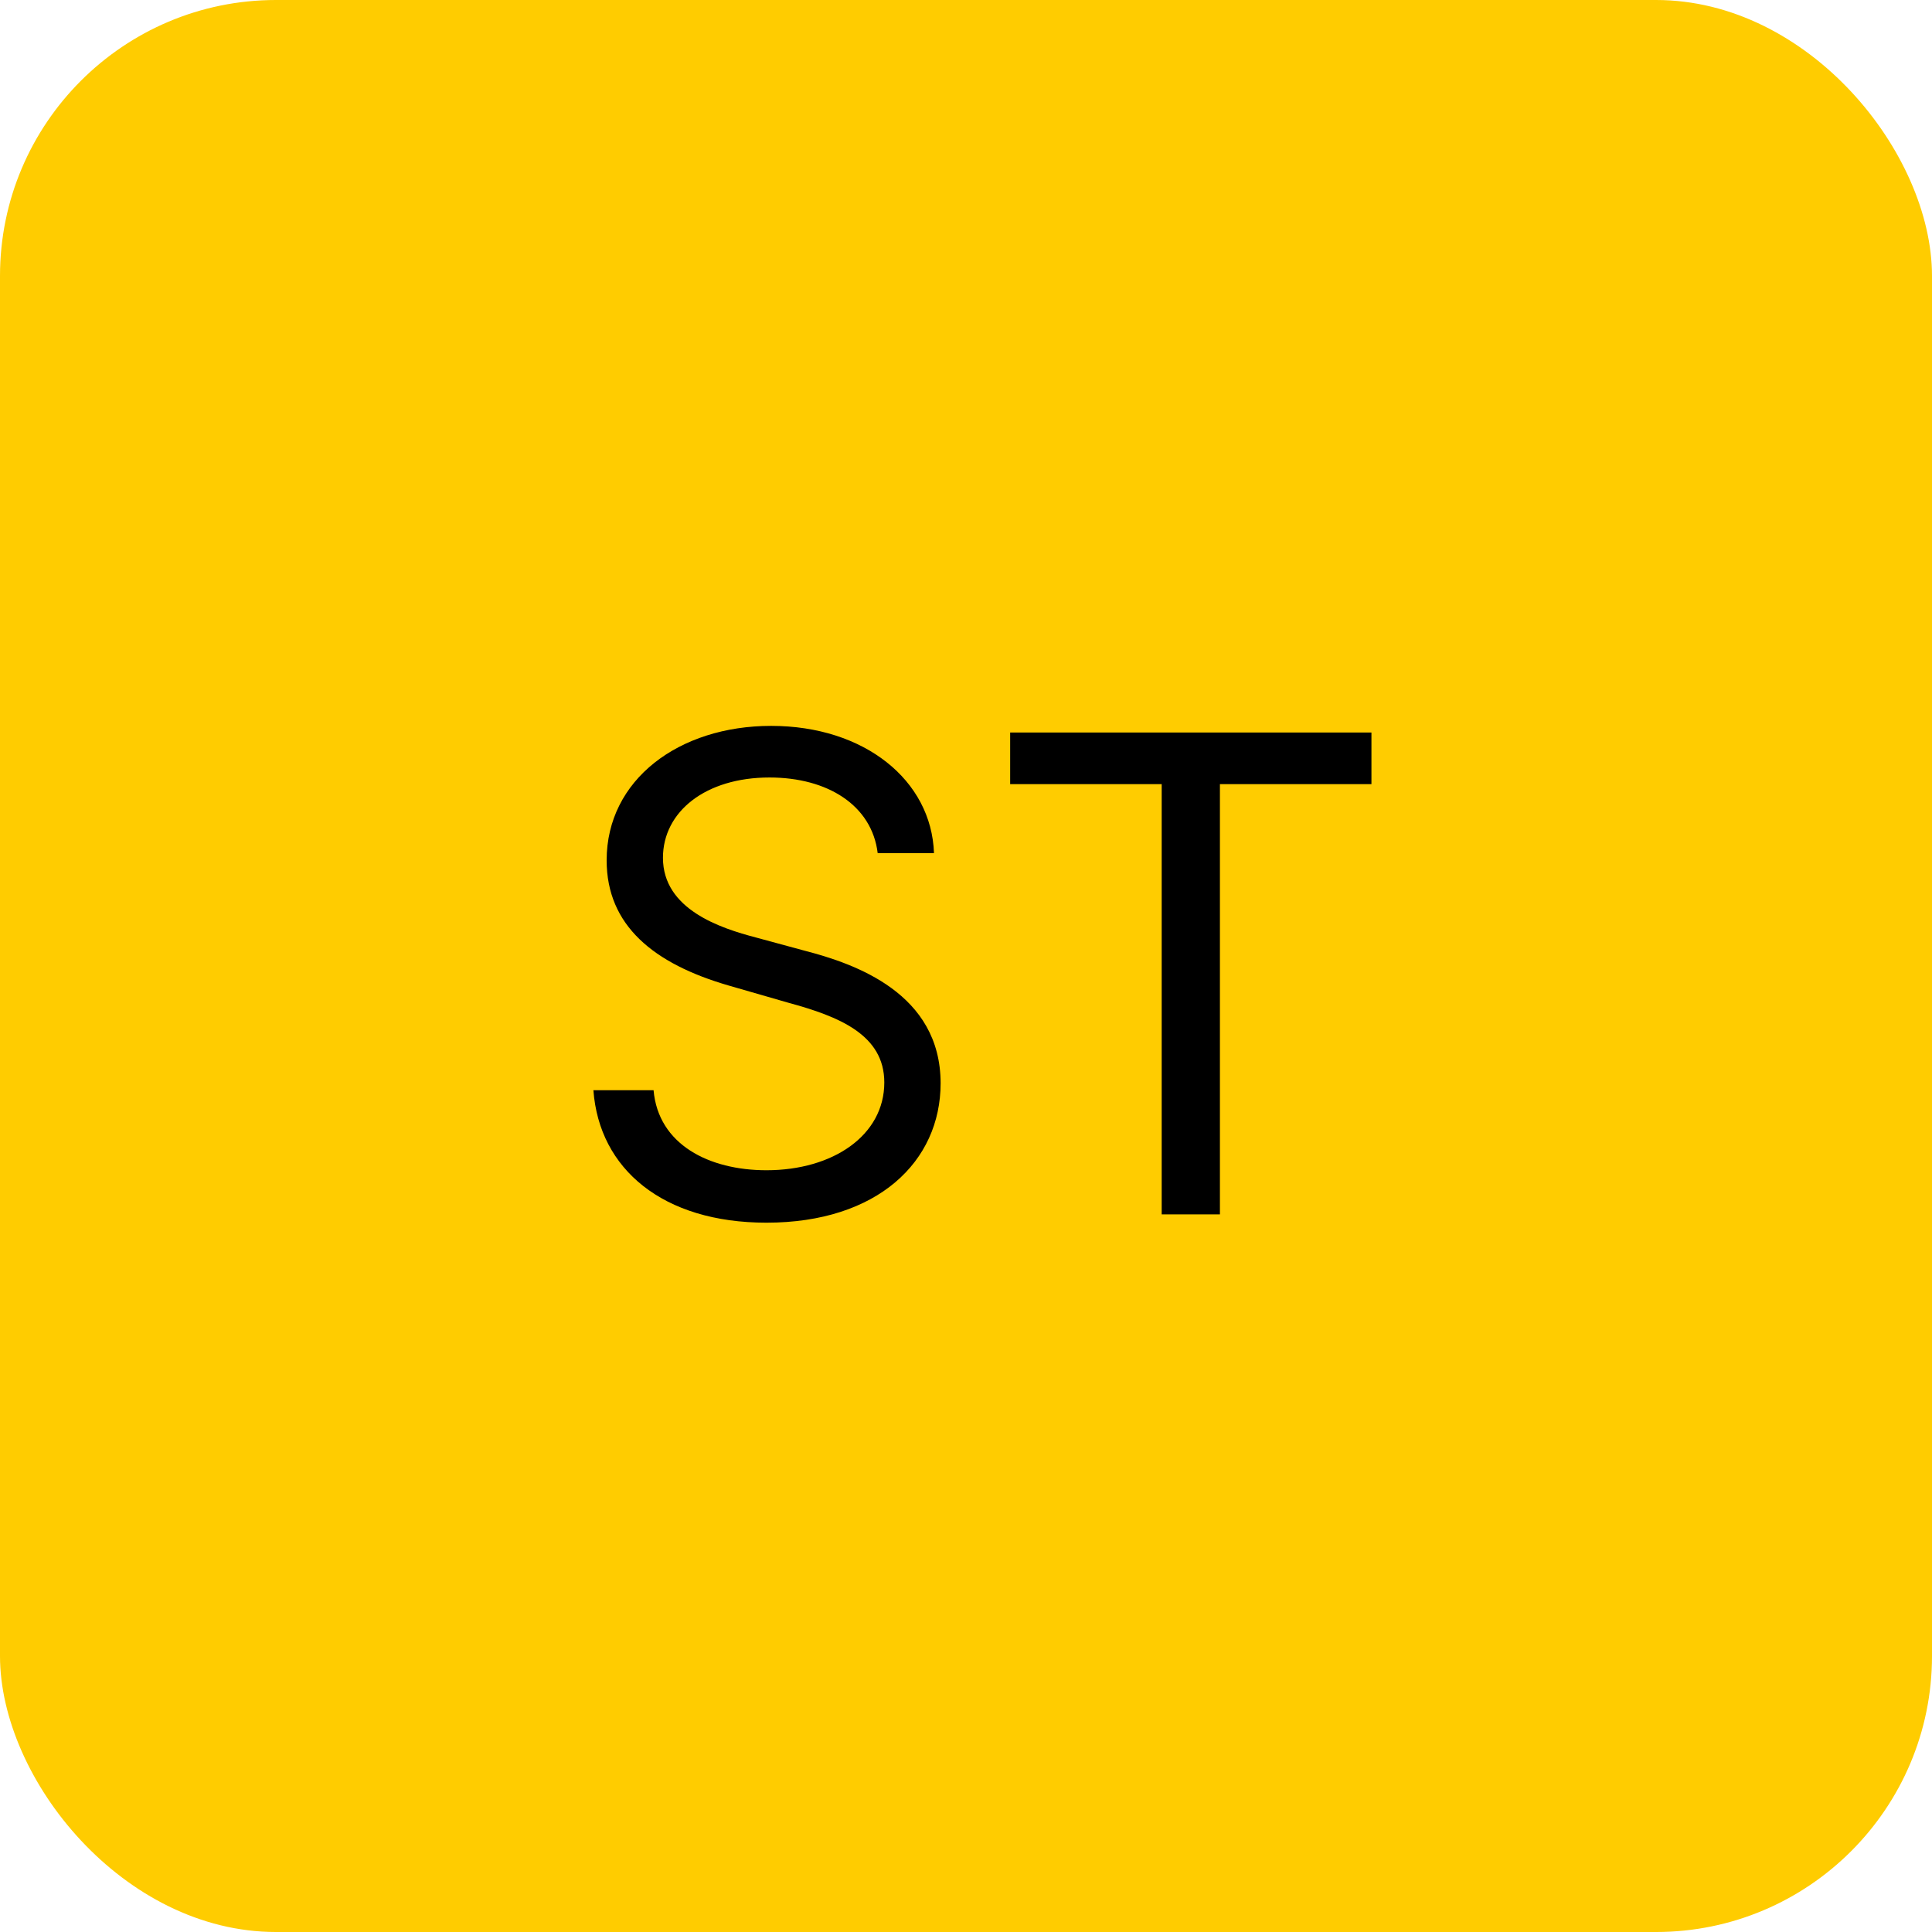 <svg width="70" height="70" viewBox="0 0 70 70" fill="none" xmlns="http://www.w3.org/2000/svg" xmlns:xlink="http://www.w3.org/1999/xlink">
	<desc>
			Created with Pixso.
	</desc>
	<defs>
		<clipPath id="clip73_3025">
			<rect id="Frame 1" rx="10" width="70" height="70" fill="white" fill-opacity="0"/>
		</clipPath>
	</defs>
	<rect id="Frame 1" rx="10" width="70" height="70" fill="#FFCC00" fill-opacity="1"/>
	<g clip-path="url(#clip73_3025)">
		<path id="ST" d="M33.84 30.91L31.8 30.91C31.59 29.18 29.99 28.17 27.88 28.17C25.56 28.17 24.02 29.41 24.02 31.08C24.02 32.95 26.1 33.63 27.4 33.97L29.17 34.45C30.98 34.92 34.08 35.99 34.08 39.25C34.08 42.08 31.8 44.3 27.77 44.3C24.02 44.3 21.71 42.36 21.5 39.5L23.68 39.5C23.85 41.47 25.69 42.4 27.77 42.4C30.19 42.4 32.04 41.13 32.04 39.22C32.04 37.49 30.4 36.83 28.56 36.33L26.41 35.71C23.68 34.92 21.98 33.53 21.98 31.17C21.98 28.25 24.6 26.3 27.94 26.3C31.32 26.3 33.75 28.27 33.84 30.91ZM42.09 28.41L36.6 28.41L36.6 26.54L49.69 26.54L49.69 28.41L44.2 28.41L44.2 44L42.09 44L42.09 28.41Z" fill="#000000" fill-opacity="1" fill-rule="evenodd"/>
	</g>
</svg>
